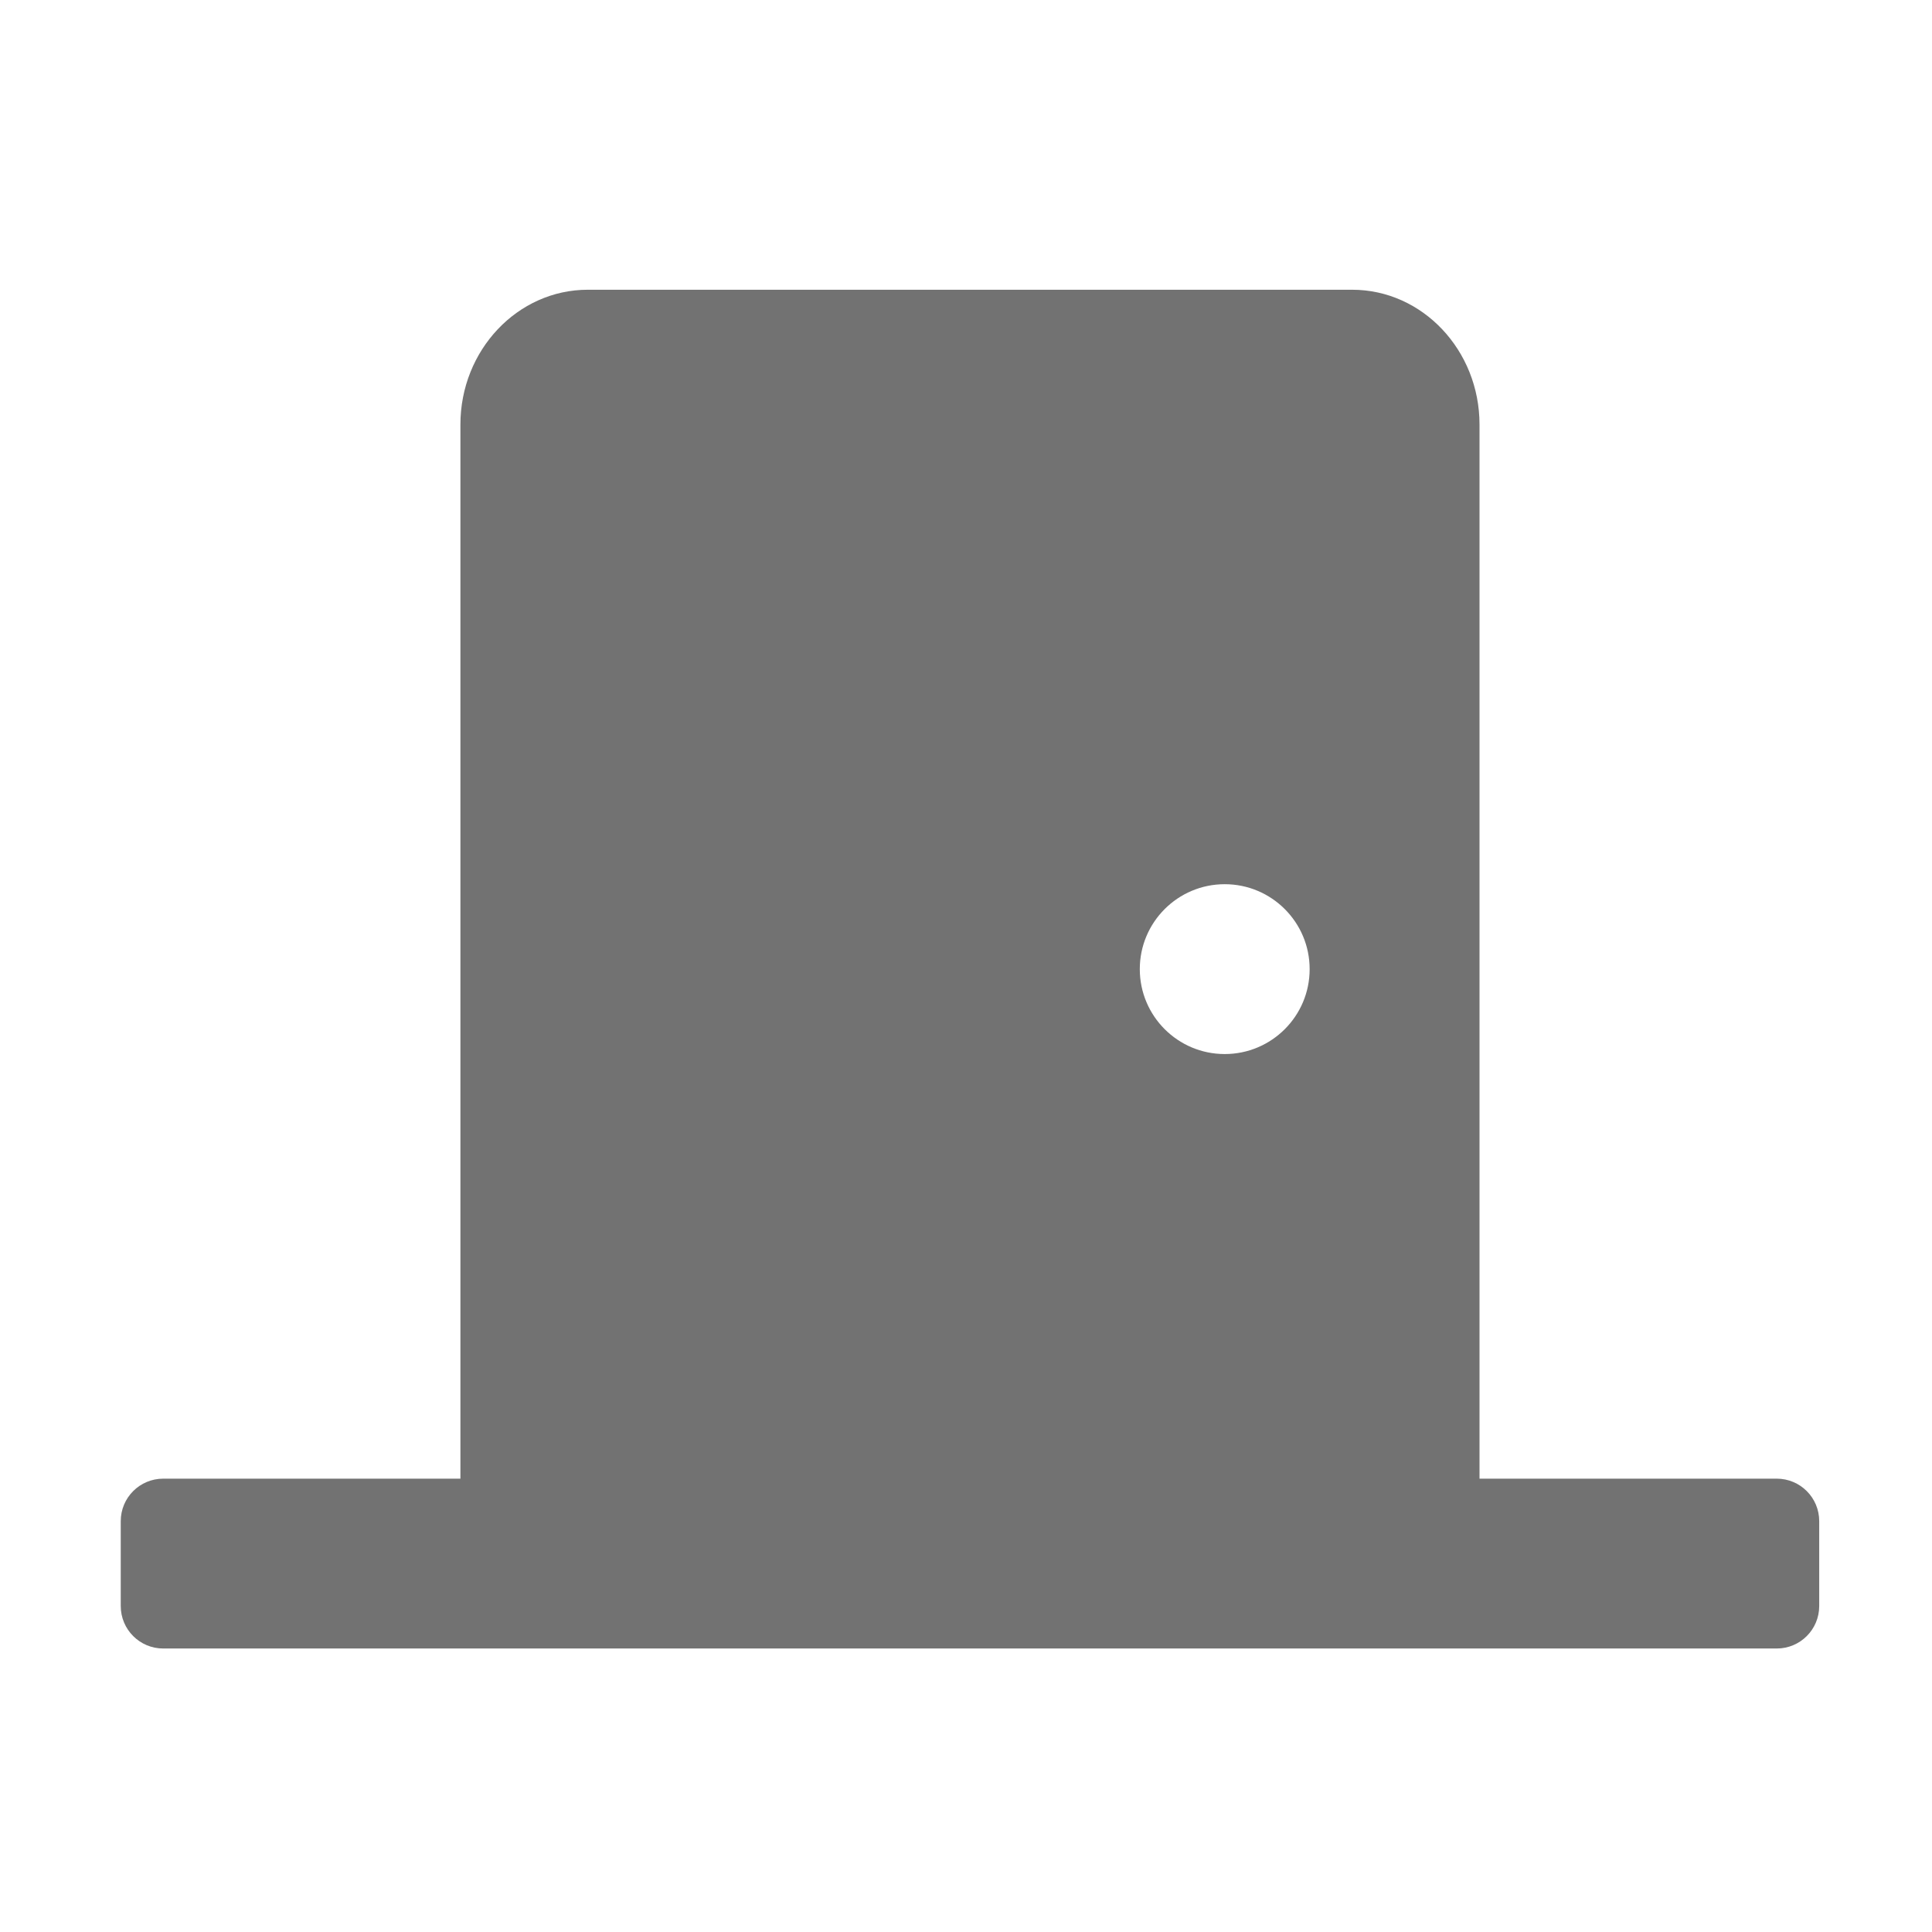 ﻿<?xml version='1.0' encoding='UTF-8'?>
<svg viewBox="-2 -4.799 32 32" xmlns="http://www.w3.org/2000/svg">
  <g transform="matrix(0.999, 0, 0, 0.999, 0, 0)">
    <g transform="matrix(0.044, 0, 0, 0.044, 0, 0)">
      <path d="M624, 448L512, 448L512, 50.8C512, 22.78 490.47, 0 464, 0L175.99, 0C149.52, 0 127.99, 22.78 127.99, 50.8L127.99, 448L16, 448C7.16, 448 0, 455.16 0, 464L0, 496C0, 504.84 7.16, 512 16, 512L624, 512C632.84, 512 640, 504.84 640, 496L640, 464C640, 455.16 632.84, 448 624, 448zM415.99, 288C398.32, 288 383.99, 273.67 383.99, 256C383.99, 238.33 398.32, 224 415.99, 224C433.66, 224 447.99, 238.33 447.99, 256C448, 273.67 433.67, 288 415.99, 288z" fill="#727272" fill-opacity="1" class="Black" />
    </g>
  </g>
</svg>